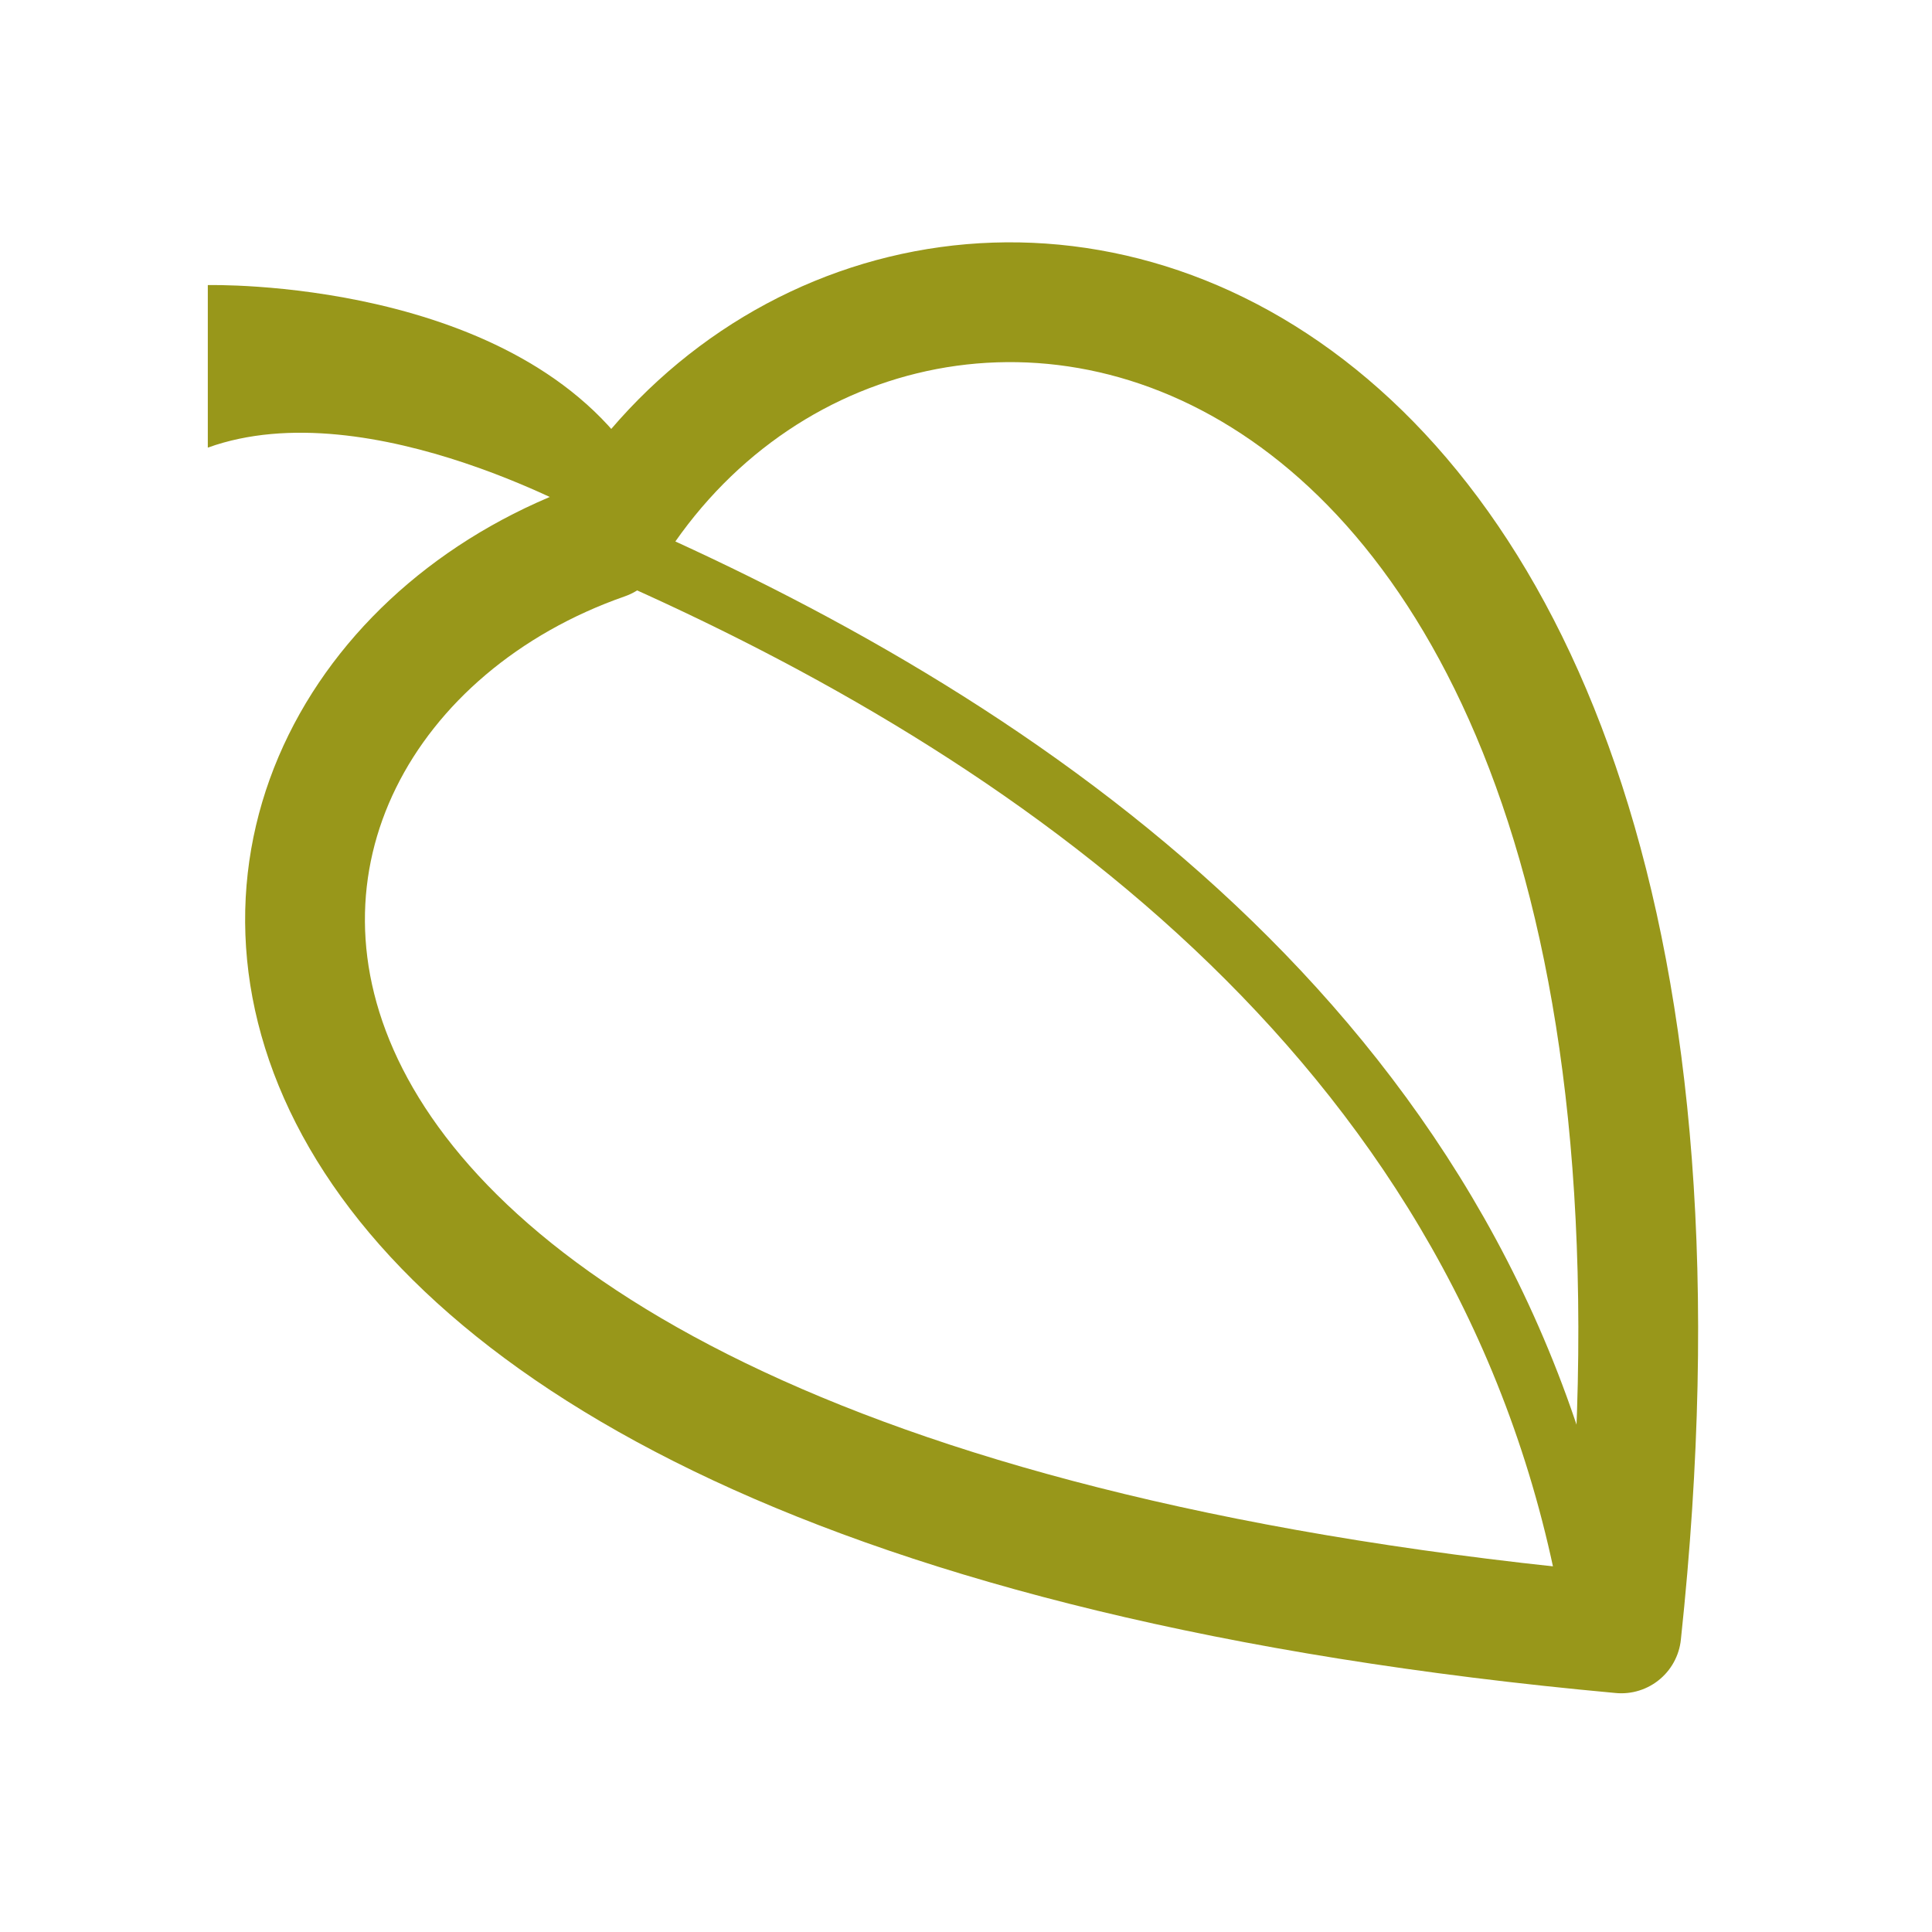 <?xml version="1.0" encoding="UTF-8" standalone="no"?>
<svg
   version="1.1"
   inkscape:output_extension="org.inkscape.output.svg.inkscape"
   sodipodi:docname="ct_leaf.svg"
   inkscape:version="1.1.2 (0a00cf5339, 2022-02-04)"
   sodipodi:version="0.32"
   id="svg7976"
   height="16"
   width="16"
   xmlns:inkscape="http://www.inkscape.org/namespaces/inkscape"
   xmlns:sodipodi="http://sodipodi.sourceforge.net/DTD/sodipodi-0.dtd"
   xmlns:xlink="http://www.w3.org/1999/xlink"
   xmlns="http://www.w3.org/2000/svg"
   xmlns:svg="http://www.w3.org/2000/svg"
   xmlns:rdf="http://www.w3.org/1999/02/22-rdf-syntax-ns#"
   xmlns:cc="http://creativecommons.org/ns#"
   xmlns:dc="http://purl.org/dc/elements/1.1/">
  <defs
     id="defs7978">
    <linearGradient
       id="linearGradient1731">
      <stop
         style="stop-color:#b8d67a;stop-opacity:1"
         offset="0"
         id="stop1733" />
      <stop
         style="stop-color:#789e2d;stop-opacity:1;"
         offset="1"
         id="stop1735" />
    </linearGradient>
    <linearGradient
       y2="6.003"
       x2="3.435"
       y1="6.003"
       x1="20.391"
       gradientTransform="matrix(0,-1,-1,0,20.003,21)"
       gradientUnits="userSpaceOnUse"
       id="linearGradient72"
       xlink:href="#linearGradient78" />
    <linearGradient
       id="linearGradient78">
      <stop
         id="stop74"
         offset="0"
         style="stop-color:#9bdb4d;stop-opacity:1" />
      <stop
         id="stop76"
         offset="1"
         style="stop-color:#68b723;stop-opacity:1" />
    </linearGradient>
    <linearGradient
       x1="24.139"
       y1="20.749"
       x2="24.139"
       y2="25.528"
       id="linearGradient3030-1-3"
       xlink:href="#linearGradient4333"
       gradientUnits="userSpaceOnUse"
       gradientTransform="matrix(0.185,-0.326,0.257,0.146,-15.948,10.866)" />
    <linearGradient
       id="linearGradient4333">
      <stop
         id="stop4335"
         style="stop-color:#ffffff;stop-opacity:1"
         offset="0" />
      <stop
         id="stop4337"
         style="stop-color:#ffffff;stop-opacity:0.235"
         offset="0" />
      <stop
         id="stop4339"
         style="stop-color:#ffffff;stop-opacity:0.157"
         offset="1" />
      <stop
         id="stop4341"
         style="stop-color:#ffffff;stop-opacity:0.392"
         offset="1" />
    </linearGradient>
  </defs>
  <sodipodi:namedview
     inkscape:window-maximized="1"
     inkscape:snap-global="false"
     inkscape:document-rotation="0"
     inkscape:window-y="0"
     inkscape:window-x="0"
     inkscape:window-height="1080"
     inkscape:window-width="1920"
     inkscape:document-units="px"
     inkscape:grid-bbox="true"
     showgrid="true"
     inkscape:current-layer="layer1"
     inkscape:cy="6.8513747"
     inkscape:cx="8.6276571"
     inkscape:zoom="45.319372"
     inkscape:pageshadow="2"
     inkscape:pageopacity="0.0"
     borderopacity="1.0"
     bordercolor="#666666"
     pagecolor="#ffffff"
     id="base"
     inkscape:pagecheckerboard="0">
    <inkscape:grid
       type="xygrid"
       id="grid1053" />
  </sodipodi:namedview>
  <g
     inkscape:groupmode="layer"
     inkscape:label="Layer 1"
     id="layer1">
    <path
       id="path936"
       sodipodi:nodetypes="ccc"
       style="fill:none;stroke:#98971a;stroke-width:0.992;stroke-linecap:round;stroke-linejoin:round;stroke-opacity:1;fill-opacity:1"
       d="M 13.427,13.527 C 14.668,1.889 7.325,0.585 5.012,4.47 1.031,5.86 0.536,12.347 13.427,13.527 Z"
       inkscape:connector-curvature="0" />
    <path
       style="fill:none;stroke:#98971a;stroke-width:0.5;stroke-linecap:butt;stroke-linejoin:miter;stroke-opacity:1;fill-opacity:1"
       d="m 5.318,4.634 c 3.346,1.5 7.039,4.082 7.855,8.628"
       id="path1291"
       sodipodi:nodetypes="cc" />
    <path
       style="fill:#98971a;fill-opacity:1;stroke:none;stroke-width:1px;stroke-linecap:butt;stroke-linejoin:miter;stroke-opacity:1"
       d="m 4.965,4.325 c 0,0 -1.898,-1.103 -3.244,-0.618 V 2.361 c 0,0 2.582,-0.066 3.575,1.5 z"
       id="path3451"
       sodipodi:nodetypes="ccccc" />
  </g>
</svg>

